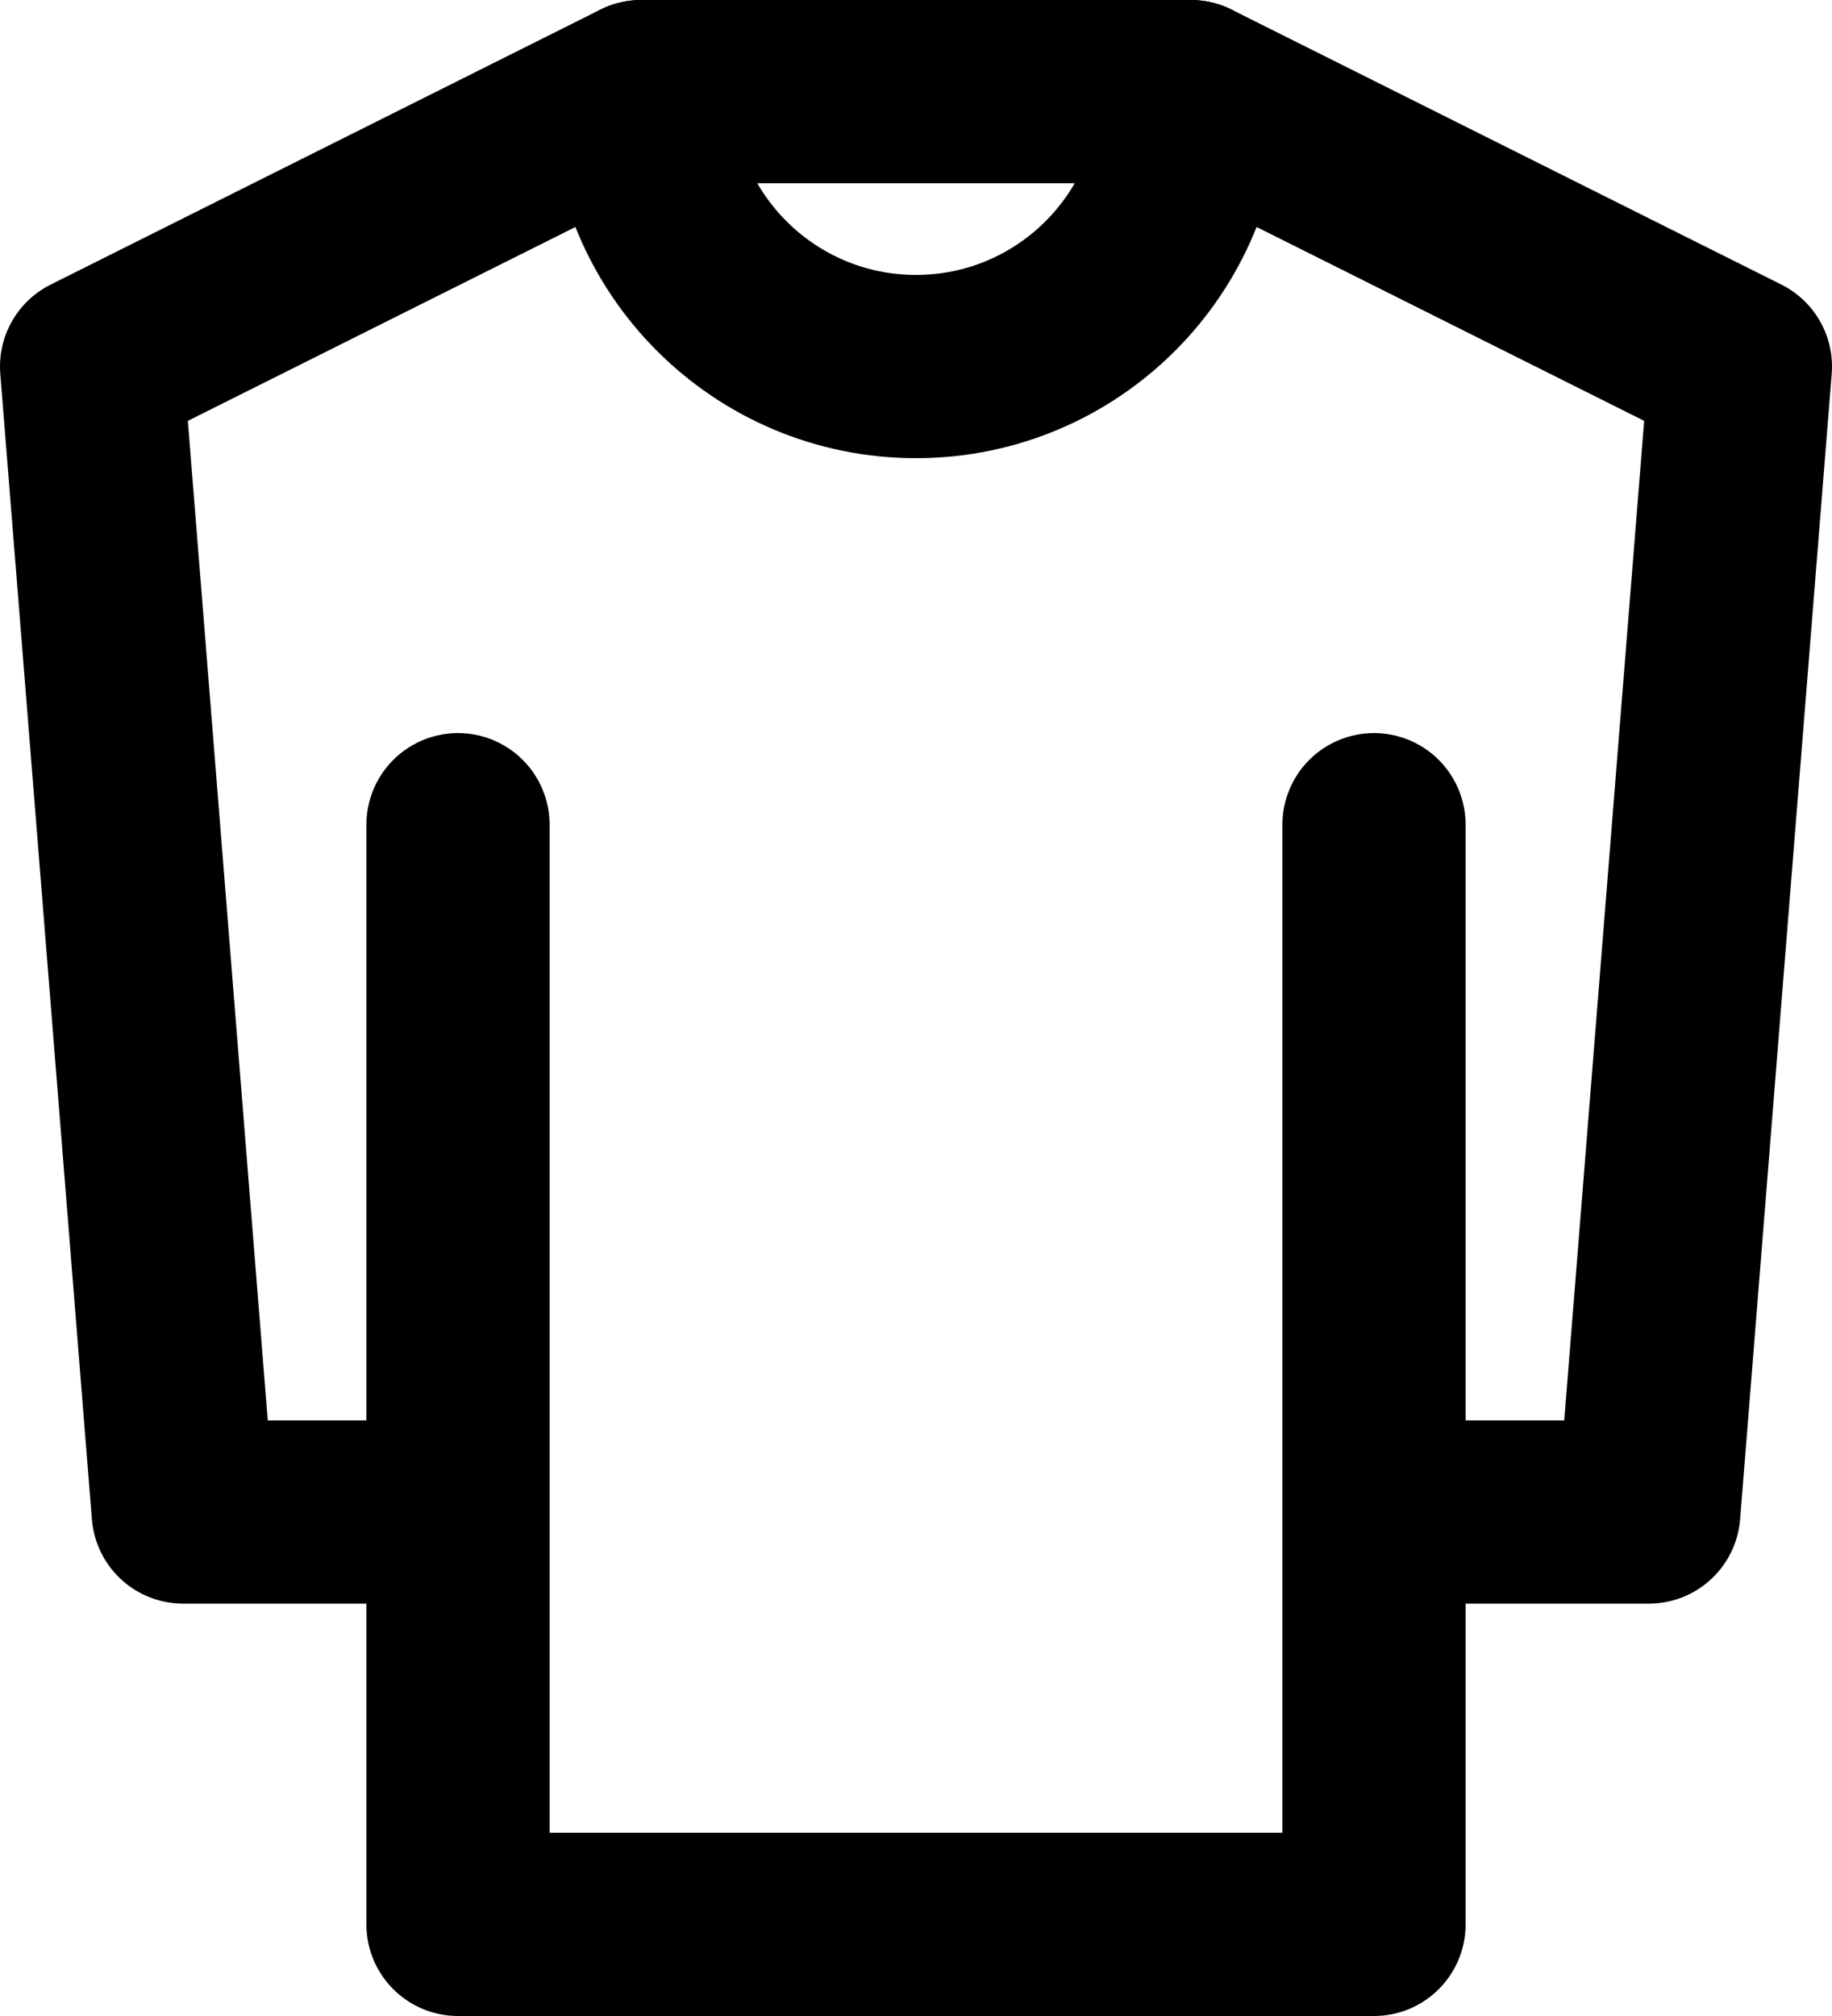<svg width="40" height="44" viewBox="0 0 40 44" fill="none" xmlns="http://www.w3.org/2000/svg">
<path d="M2 8L14 2H26L38 8L36 33H30V42H20H10V33H4L2 8Z" stroke="black" stroke-width="4" stroke-linecap="round" stroke-linejoin="round"/>
<path d="M10 33V18" stroke="black" stroke-width="4" stroke-linecap="round" stroke-linejoin="round"/>
<path d="M30 33V18" stroke="black" stroke-width="4" stroke-linecap="round" stroke-linejoin="round"/>
<path d="M20 8C23.314 8 26 5.314 26 2H14C14 5.314 16.686 8 20 8Z" stroke="black" stroke-width="4" stroke-linecap="round" stroke-linejoin="round"/>
</svg>
